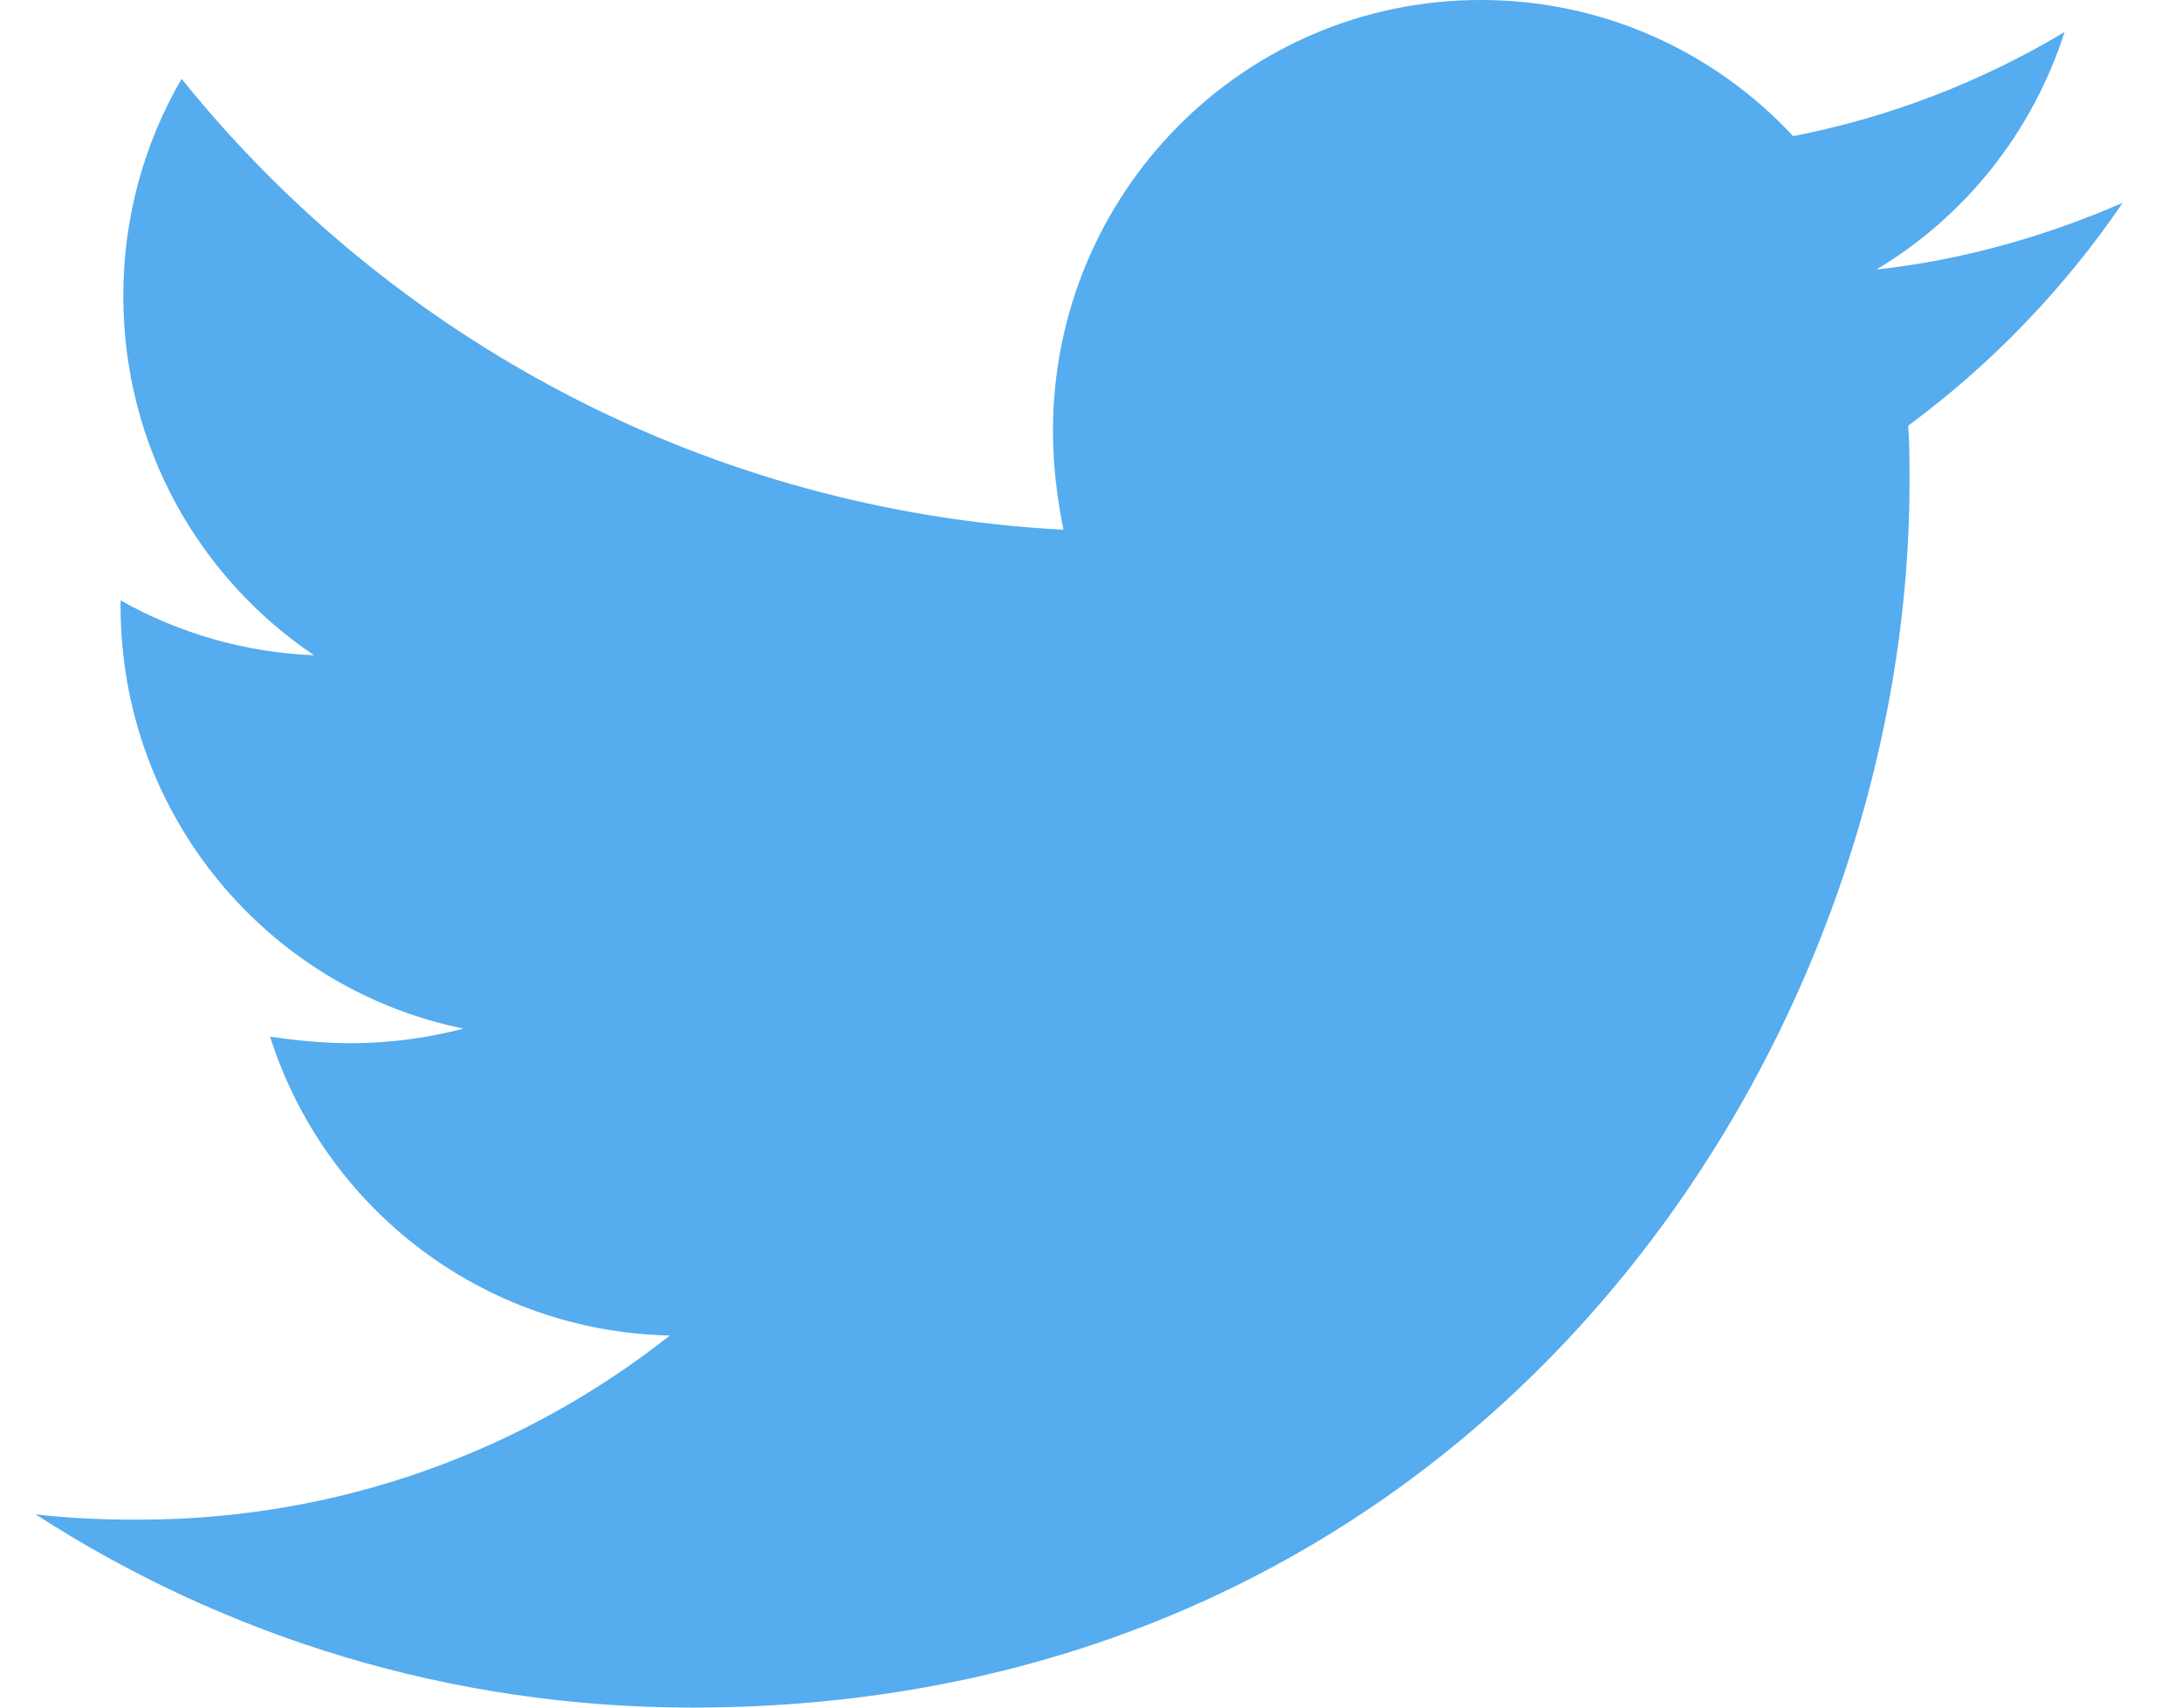 <svg width="23" height="18" viewBox="0 0 23 18" fill="none" xmlns="http://www.w3.org/2000/svg">
<path d="M22.375 2.138C21.566 2.49 20.686 2.743 19.779 2.841C20.72 2.278 21.425 1.388 21.762 0.338C20.878 0.867 19.91 1.239 18.901 1.435C18.479 0.981 17.969 0.619 17.402 0.372C16.835 0.125 16.224 -0.001 15.607 1.10514e-05C13.108 1.10514e-05 11.099 2.04 11.099 4.543C11.099 4.894 11.141 5.246 11.21 5.584C7.469 5.387 4.132 3.587 1.914 0.831C1.51 1.526 1.298 2.318 1.3 3.123C1.3 4.7 2.096 6.09 3.31 6.907C2.595 6.879 1.896 6.681 1.271 6.329V6.385C1.271 8.593 2.821 10.422 4.886 10.843C4.498 10.944 4.099 10.996 3.698 10.997C3.405 10.997 3.127 10.968 2.847 10.928C3.418 12.728 5.081 14.035 7.061 14.078C5.512 15.3 3.571 16.019 1.464 16.019C1.086 16.019 0.737 16.006 0.375 15.963C2.374 17.254 4.745 18 7.299 18C15.591 18 20.128 11.082 20.128 5.078C20.128 4.881 20.128 4.684 20.114 4.487C20.992 3.84 21.762 3.038 22.375 2.138Z" fill="#55ACEE"/>
</svg>
